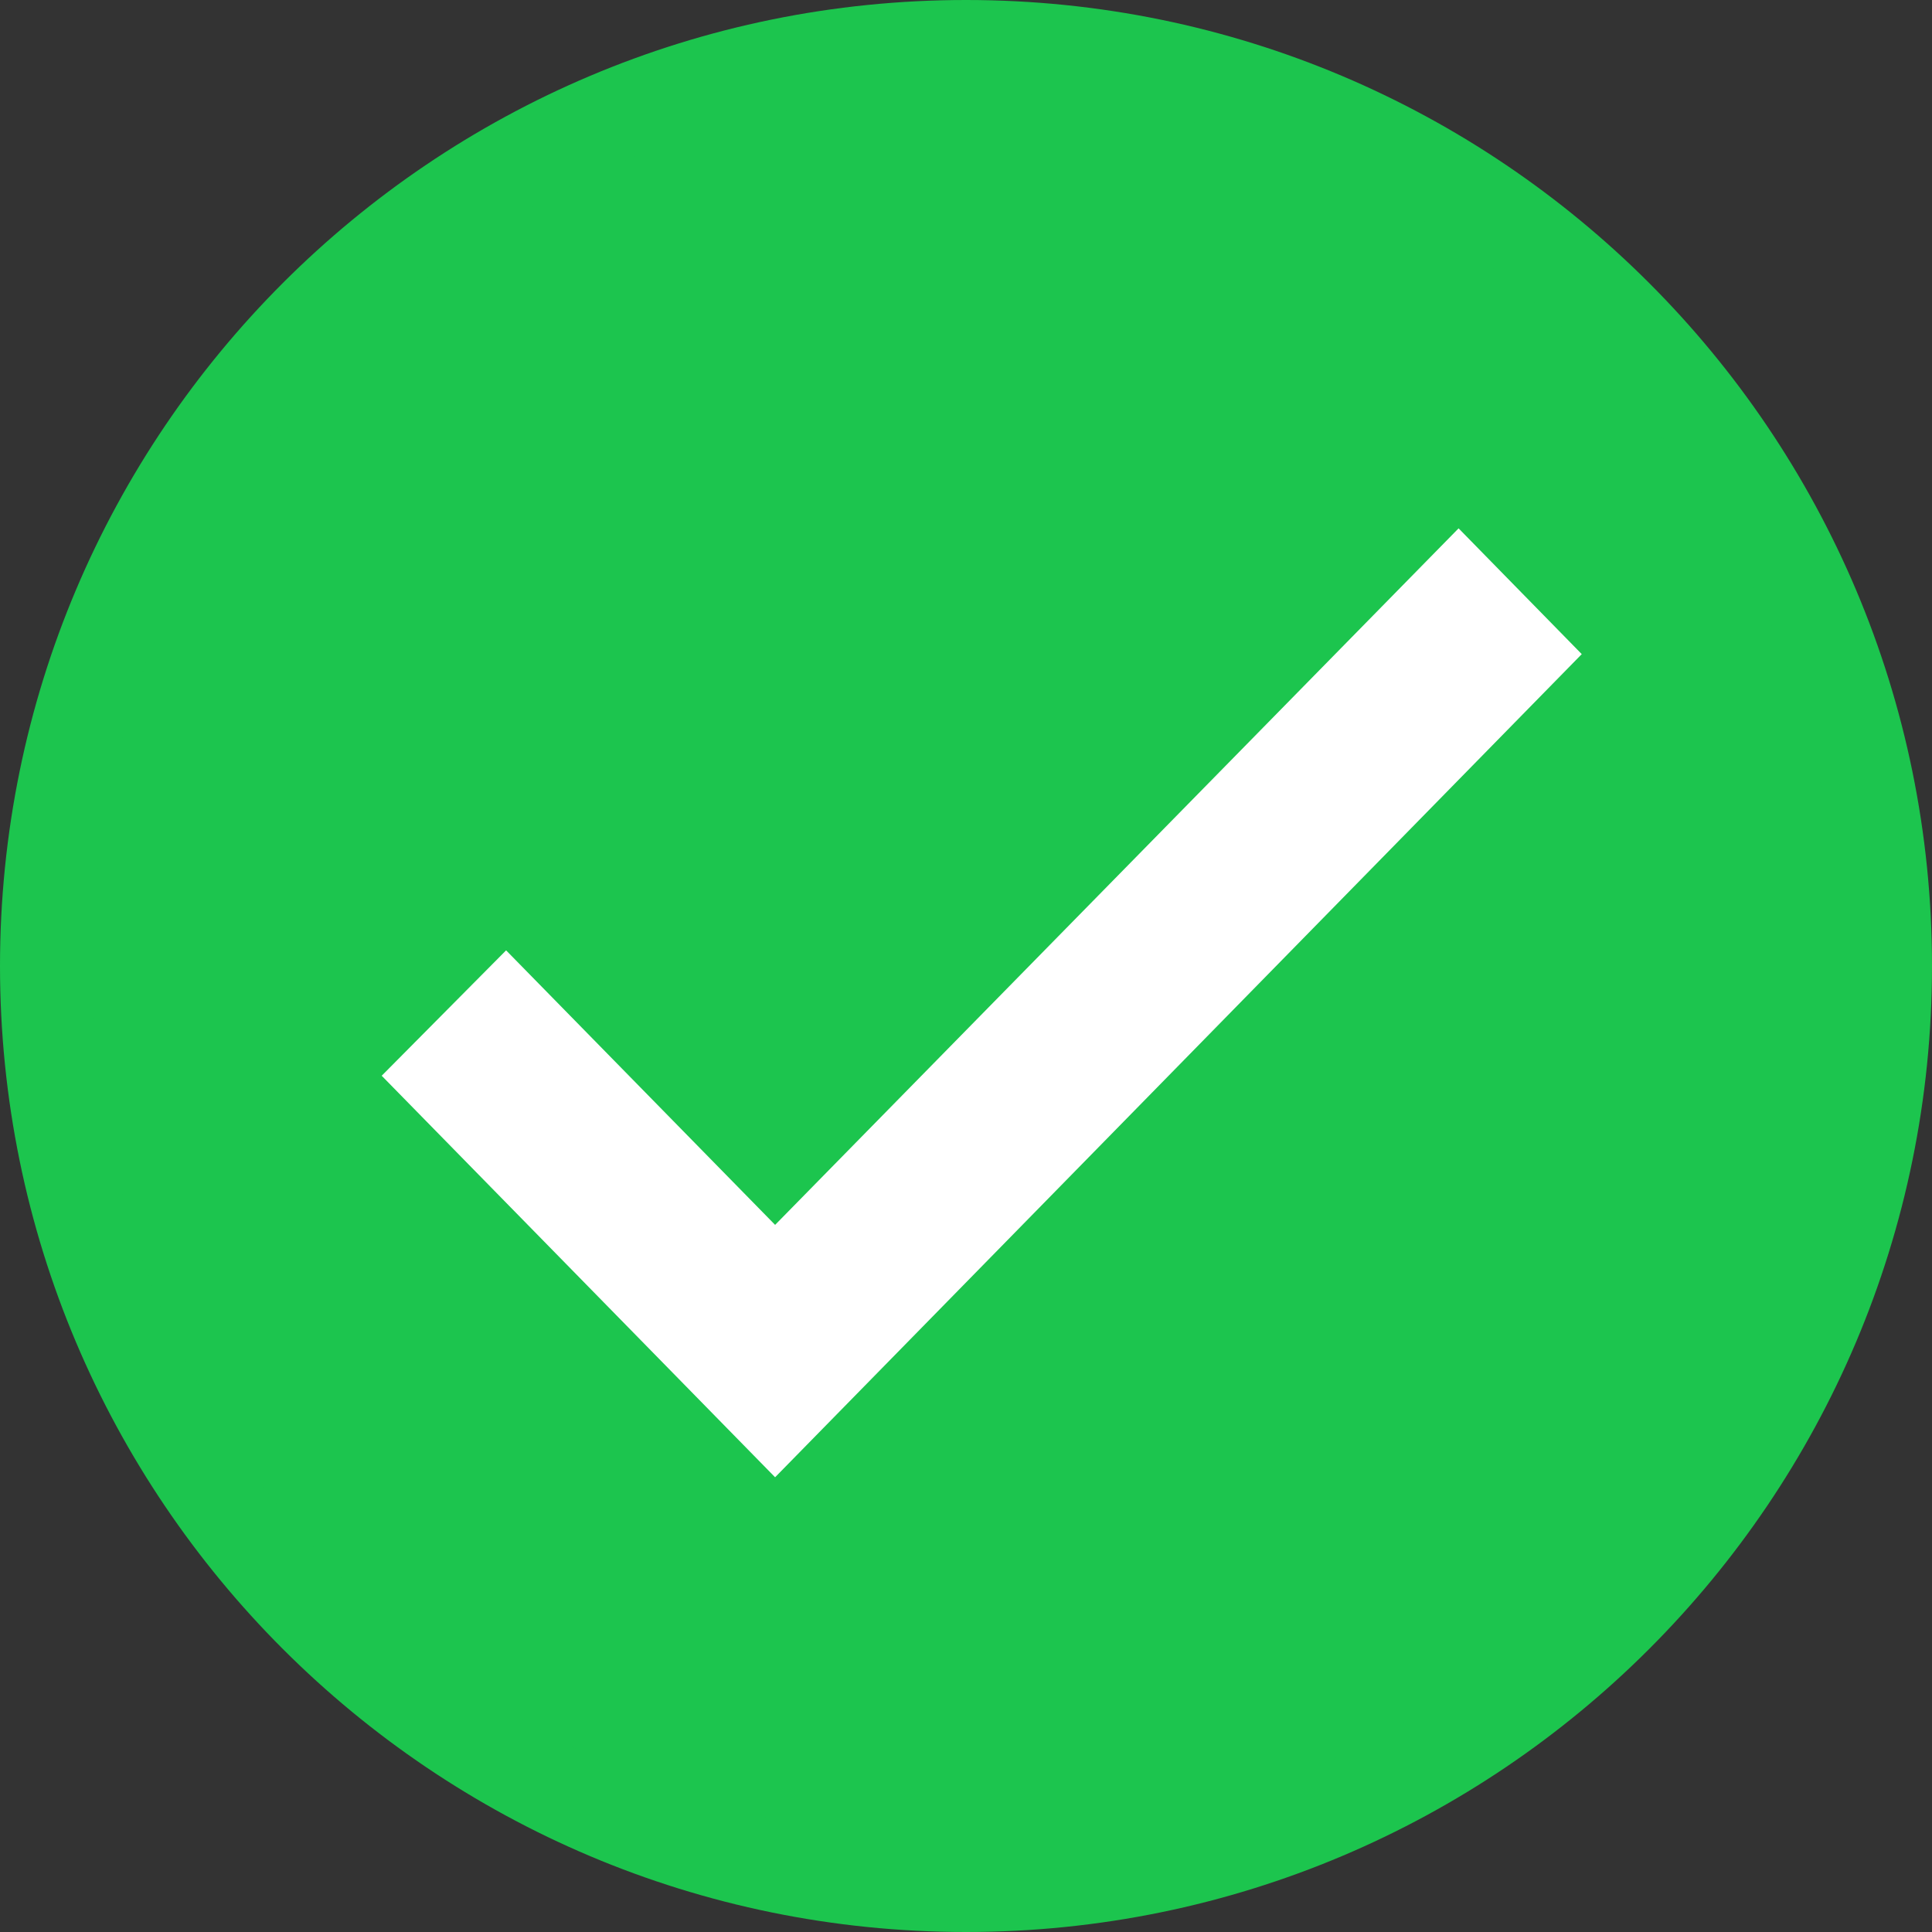<svg width="21" height="21" viewBox="0 0 21 21" fill="none" xmlns="http://www.w3.org/2000/svg">
<rect x="0" y="0" width="21" height="21" fill="#333333" stroke="none"/>
<path d="M10.5 20.5C16.023 20.5 20.5 16.023 20.5 10.5C20.5 4.977 16.023 0.5 10.5 0.5C4.977 0.5 0.5 4.977 0.5 10.5C0.5 16.023 4.977 20.5 10.5 20.5Z" fill="#1CC54E" stroke="#1CC54E"/>
<path d="M8.425 13.671L5.5 10.686L4.5 11.694L8.425 15.7L16.843 7.11L15.854 6.1L8.425 13.671Z" fill="white" stroke="white" stroke-width="0.5"/>
</svg>
